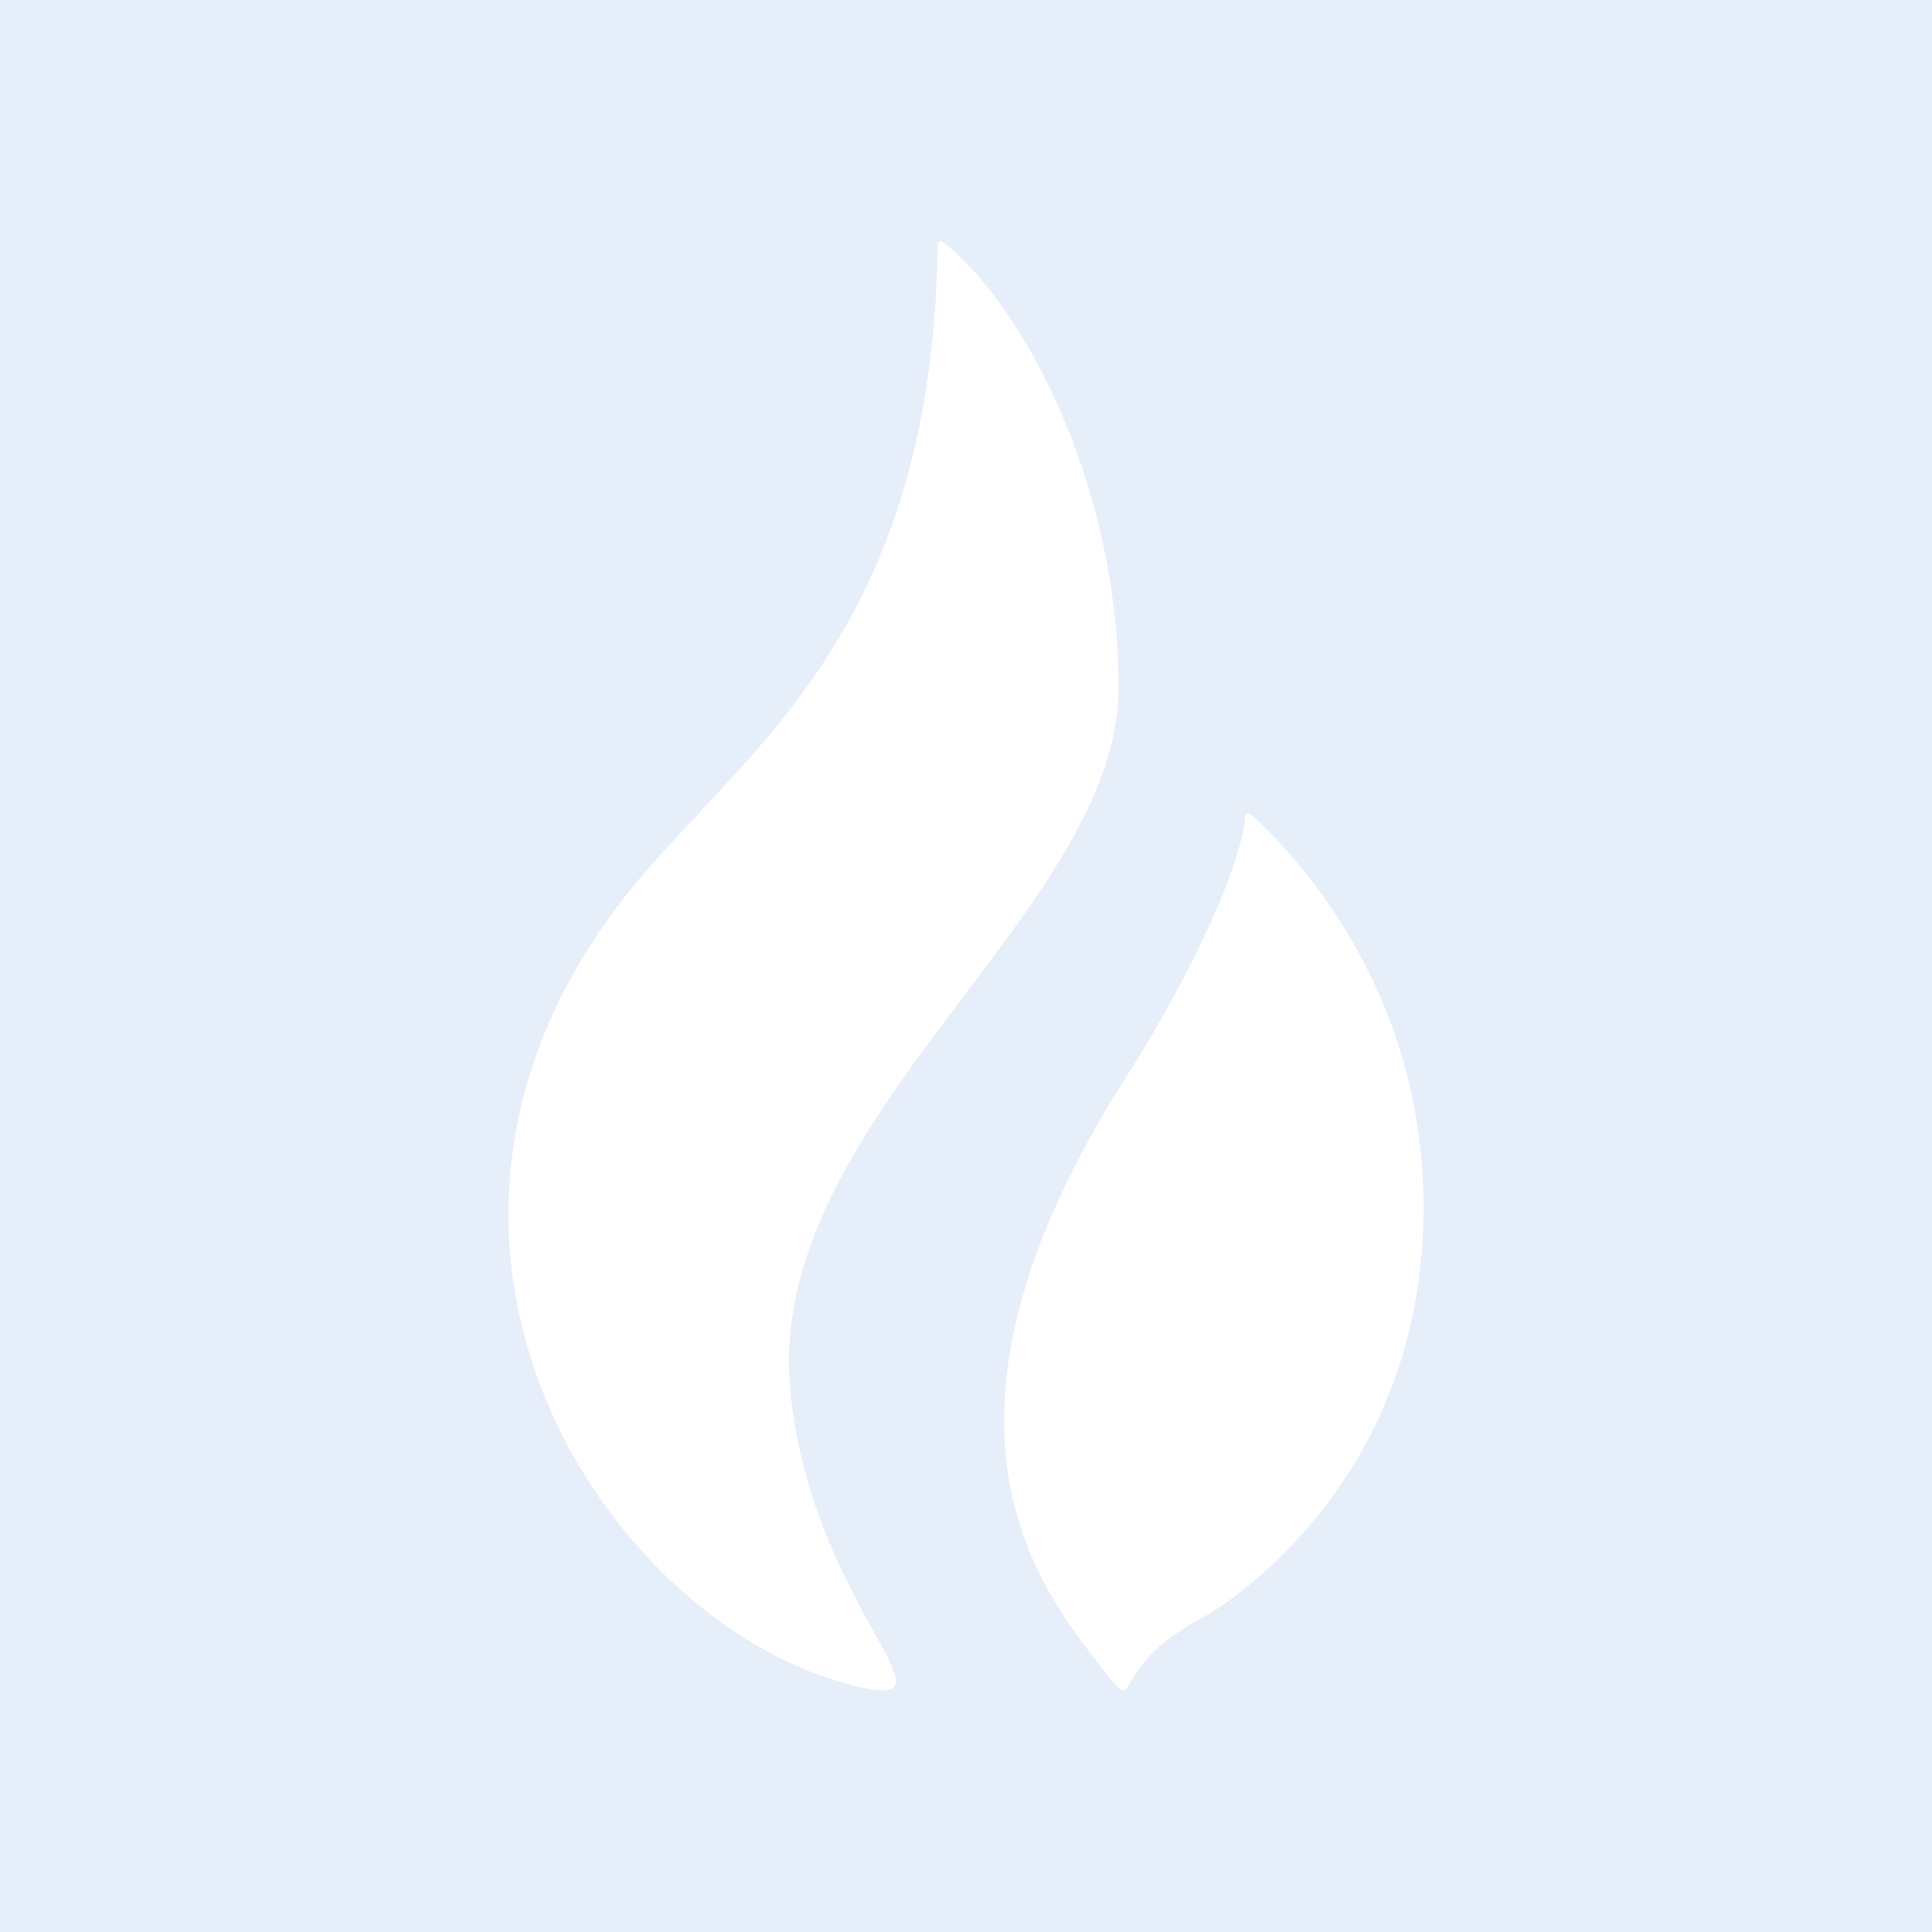 <svg width="24" height="24" viewBox="0 0 24 24" fill="none" xmlns="http://www.w3.org/2000/svg">
<rect x="0" y="0" width="24" height="24" fill="#333333" stroke="none"/>
<g clip-path="url(#clip0_328_33778)">
<path d="M24 0H0V24H24V0Z" fill="#E6EEFA"/>
<path d="M13.895 8.54C13.895 5.955 12.657 3.733 11.716 3.009C11.712 3.007 11.643 2.968 11.65 3.071L11.648 3.074C11.569 8.064 9.063 9.417 7.685 11.239C4.506 15.443 7.463 20.052 10.474 20.904C12.159 21.381 10.085 20.061 9.818 17.273C9.495 13.902 13.895 11.33 13.895 8.54Z" fill="white"/>
<path d="M15.537 10.117C15.518 10.104 15.491 10.095 15.472 10.127C15.42 10.762 14.792 12.121 13.996 13.369C11.297 17.601 12.835 19.641 13.7 20.736C14.203 21.372 13.7 20.736 14.956 20.086C15.054 20.035 17.406 18.673 17.66 15.569C17.907 12.563 16.159 10.668 15.537 10.117Z" fill="white"/>
</g>
<defs>
<clipPath id="clip0_328_33778">
<rect width="24" height="24" fill="white"/>
</clipPath>
</defs>
</svg>
